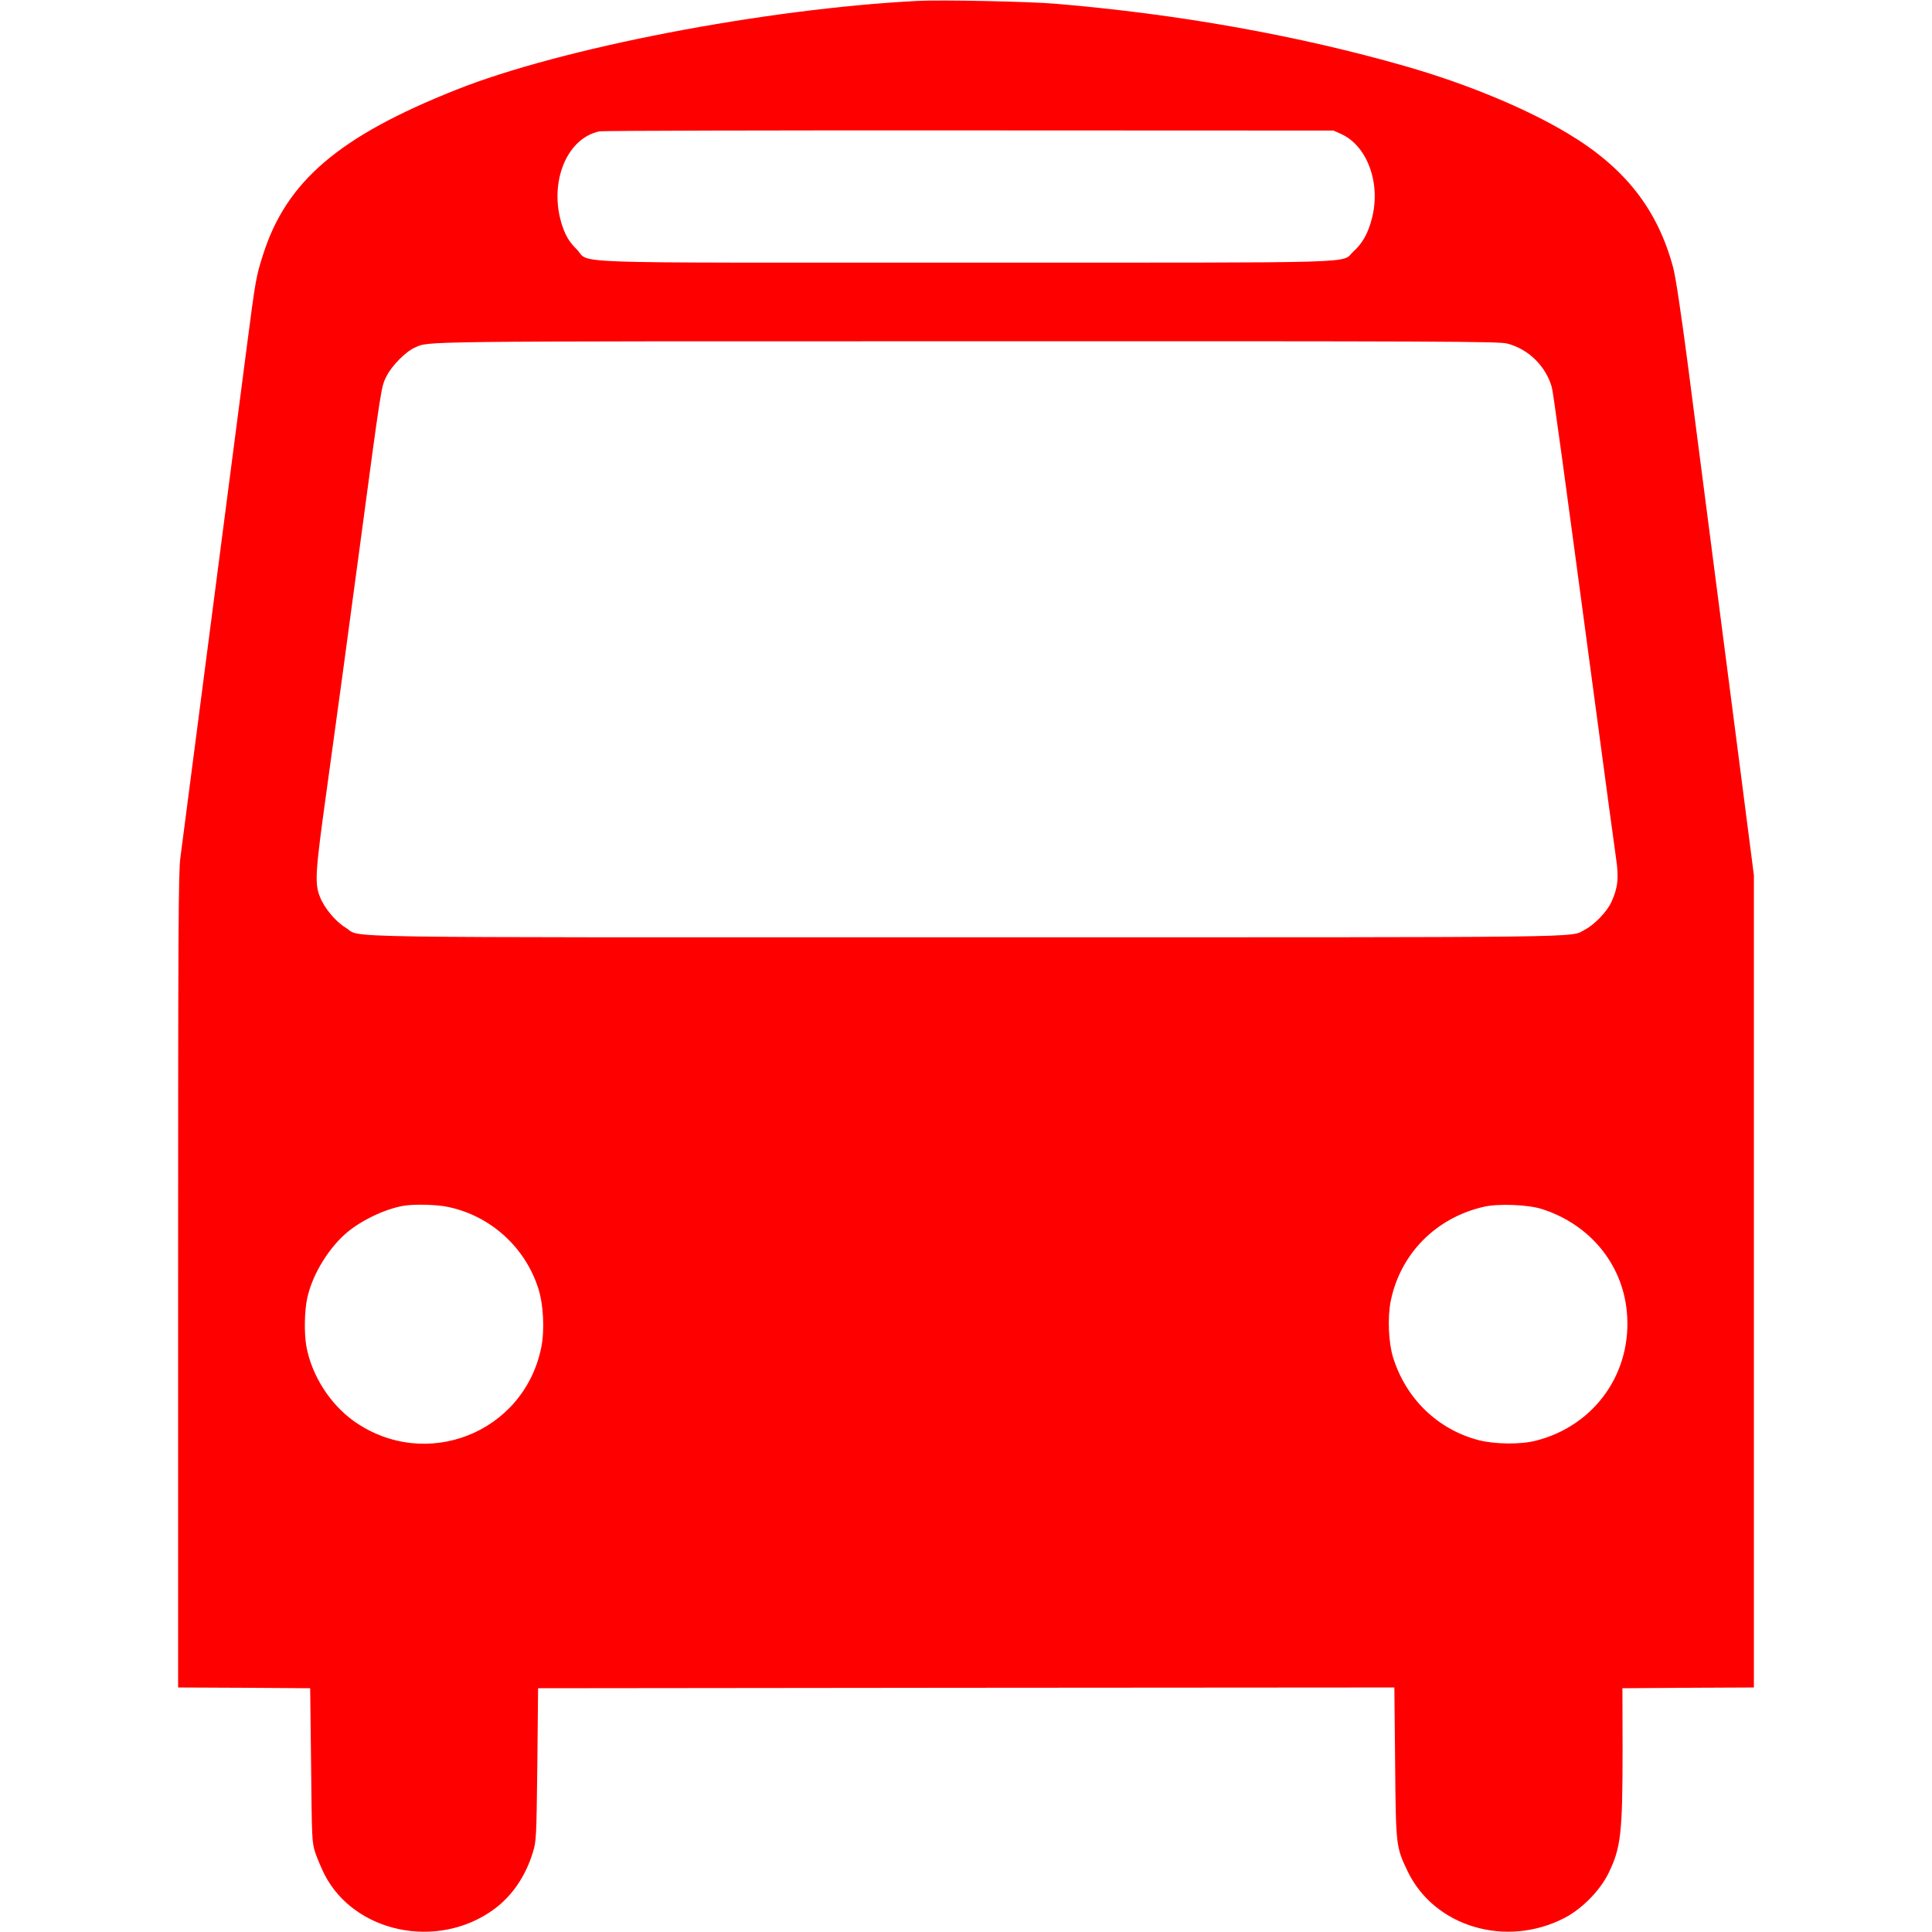  <svg style="fill:red;" version="1.0" xmlns="http://www.w3.org/2000/svg"
 width="40" height="40" viewBox="0 0 1044 1280"
 preserveAspectRatio="xMidYMid meet">
<g transform="translate(0,1280) scale(0.1,-0.1)"
>
<path d="M4900 12794 c-1012 -52 -2364 -312 -3058 -589 -778 -309 -1126 -607
-1280 -1095 -46 -145 -49 -162 -107 -608 -108 -831 -216 -1664 -320 -2462 -58
-448 -112 -864 -120 -923 -13 -93 -15 -487 -15 -2802 l0 -2695 437 -2 438 -3
6 -510 c5 -496 6 -512 28 -580 13 -38 41 -104 62 -146 199 -384 744 -498 1114
-234 124 88 217 222 266 385 22 72 23 92 29 580 l5 505 2837 3 2836 2 5 -492
c5 -558 5 -563 83 -726 177 -368 652 -509 1039 -309 116 60 236 182 292 297
82 168 93 265 93 820 l-1 405 436 3 435 2 0 2691 0 2690 -95 737 c-165 1273
-272 2098 -344 2657 -46 349 -80 573 -96 633 -104 387 -321 663 -700 889 -275
165 -666 327 -1069 443 -710 204 -1509 347 -2321 415 -173 15 -759 27 -915 19z
m2806 -882 c172 -78 263 -325 204 -556 -25 -100 -63 -168 -122 -221 -91 -82
150 -75 -2567 -75 -2761 0 -2481 -10 -2582 90 -40 40 -62 73 -82 122 -113 285
4 611 236 658 23 4 1127 7 2452 6 l2410 -1 51 -23z m1099 -1388 c141 -36 256
-149 296 -289 9 -30 67 -454 289 -2110 66 -495 128 -951 137 -1013 19 -129 12
-194 -31 -288 -29 -64 -114 -152 -177 -184 -102 -53 146 -50 -4089 -50 -4365
0 -4005 -6 -4120 64 -68 41 -143 132 -171 206 -35 88 -30 163 44 695 92 666
112 815 217 1595 149 1112 145 1085 180 1156 34 69 127 164 188 191 100 43
-56 42 3652 42 3156 1 3532 -1 3585 -15z m-7018 -5720 c281 -58 511 -265 599
-539 35 -109 43 -277 20 -392 -115 -568 -768 -824 -1242 -488 -158 113 -279
303 -314 494 -16 89 -13 237 6 323 35 159 147 339 272 440 103 83 262 155 377
171 73 10 212 6 282 -9z m7248 -14 c315 -100 533 -362 563 -679 39 -402 -211
-757 -603 -856 -100 -26 -274 -24 -380 4 -270 71 -479 273 -565 546 -31 100
-38 264 -16 376 64 313 300 552 618 624 94 22 293 14 383 -15z"/>
</g>
</svg>
